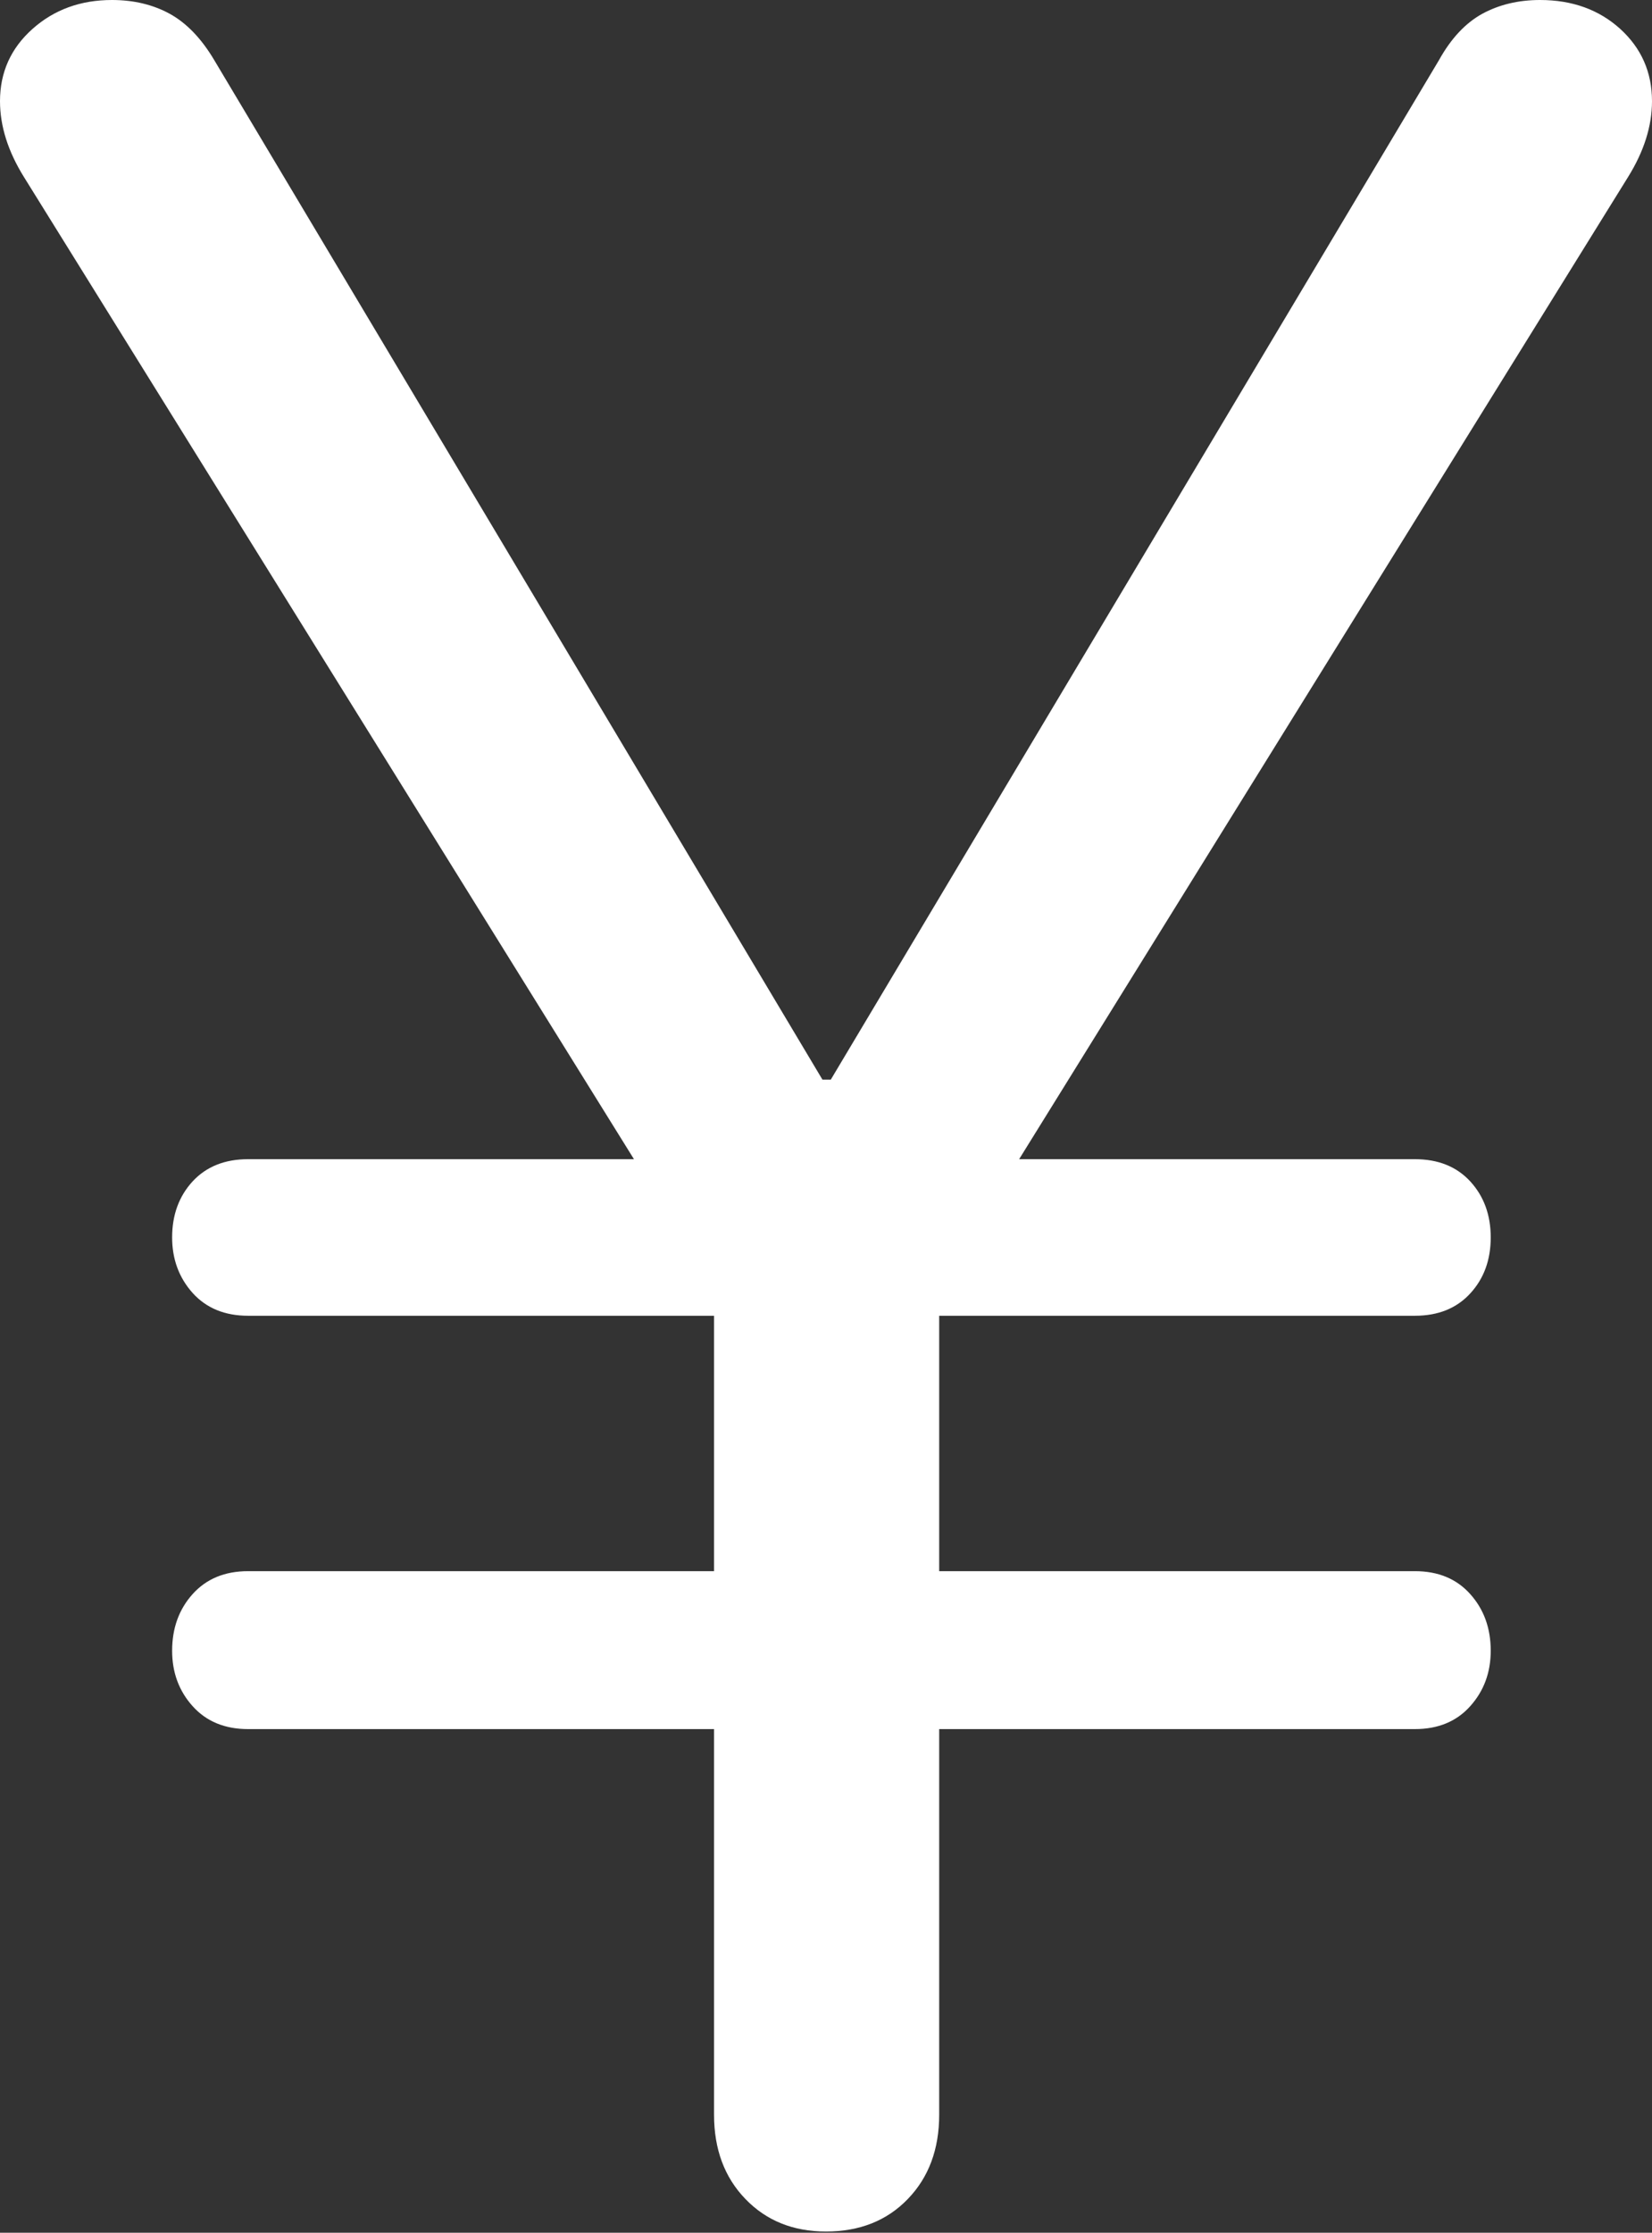 <?xml version="1.0" encoding="UTF-8"?>
<!--Generator: Apple Native CoreSVG 175.5-->
<!DOCTYPE svg
PUBLIC "-//W3C//DTD SVG 1.1//EN"
       "http://www.w3.org/Graphics/SVG/1.1/DTD/svg11.dtd">
<svg version="1.1" xmlns="http://www.w3.org/2000/svg" xmlns:xlink="http://www.w3.org/1999/xlink" width="13.398" height="18.096">
 <rect width="100%" height="100%" fill="#333333" stroke="none"/>
 <g>
  <rect height="18.096" opacity="0" width="13.398" x="0" y="0"/>
  <path d="M6.699 18.086Q7.109 18.086 7.363 17.822Q7.617 17.559 7.617 17.139L7.617 10.44L13.203 1.436Q13.398 1.123 13.398 0.82Q13.398 0.469 13.14 0.234Q12.881 0 12.49 0Q12.227 0 12.021 0.112Q11.816 0.225 11.67 0.488L6.738 8.75L6.67 8.75L1.738 0.488Q1.582 0.225 1.377 0.112Q1.172 0 0.908 0Q0.527 0 0.264 0.234Q0 0.469 0 0.82Q0 1.123 0.195 1.436L5.791 10.44L5.791 17.139Q5.791 17.559 6.045 17.822Q6.299 18.086 6.699 18.086ZM2.012 10.664L11.475 10.664Q11.758 10.664 11.924 10.483Q12.09 10.303 12.09 10.029Q12.09 9.756 11.924 9.575Q11.758 9.395 11.475 9.395L2.012 9.395Q1.729 9.395 1.562 9.575Q1.396 9.756 1.396 10.029Q1.396 10.293 1.562 10.479Q1.729 10.664 2.012 10.664ZM2.012 14.014L11.475 14.014Q11.758 14.014 11.924 13.828Q12.09 13.643 12.09 13.379Q12.09 13.105 11.924 12.92Q11.758 12.734 11.475 12.734L2.012 12.734Q1.729 12.734 1.562 12.92Q1.396 13.105 1.396 13.379Q1.396 13.643 1.562 13.828Q1.729 14.014 2.012 14.014Z" fill="#ffffff"/>
 </g>
</svg>
